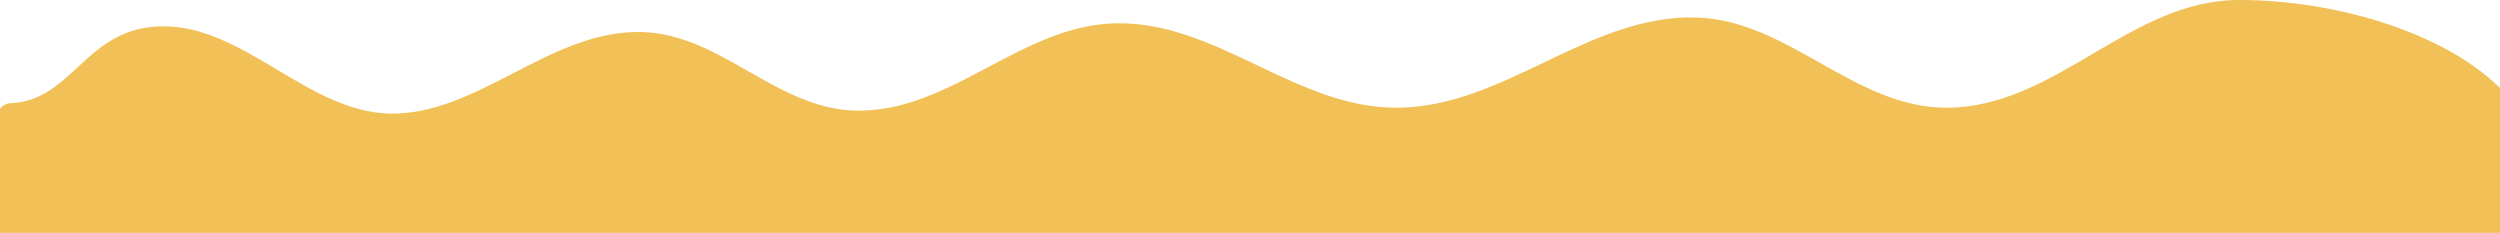 <?xml version="1.0" encoding="UTF-8" standalone="no"?>
<!-- Created with Inkscape (http://www.inkscape.org/) -->

<svg
   xmlns:dc="http://purl.org/dc/elements/1.1/"
   xmlns:cc="http://creativecommons.org/ns#"
   xmlns:rdf="http://www.w3.org/1999/02/22-rdf-syntax-ns#"
   xmlns:svg="http://www.w3.org/2000/svg"
   xmlns="http://www.w3.org/2000/svg"
   version="1.1"
   width="752.867"
   height="70.134"
   id="svg2">
  <defs
     id="defs4" />
  <g
     transform="translate(2.818,-0.309)"
     id="layer1">
    <path
       d="M 0.222,31.407 C 19.461,30.626 22.918,8.096 46.606,8.232 70.833,8.371 89.986,33.803 114.203,34.499 140.812,35.264 162.469,9.504 190.063,9.952 214.265,10.346 231.049,33.356 255.254,33.622 c 28.641,0.315 49.591,-25.888 78.23,-26.3 30.296,-0.435 53.855,25.418 84.157,25.423 32.43,0.005 57.67,-27.941 90.083,-27.177 28.082,0.663 47.763,27.307 75.859,27.177 32.688,-0.152 55.024,-32.366 87.712,-32.437 30.392,-0.065 65.733,10.72 81.786,29.807 9.6,11.414 0,40.327 0,40.327 l -757.409,0 c 0,0 -5.798,-38.616 4.55,-39.036 z"
       style="fill:#f1c056;fill-opacity:1;stroke:none" />
  </g>
</svg>
